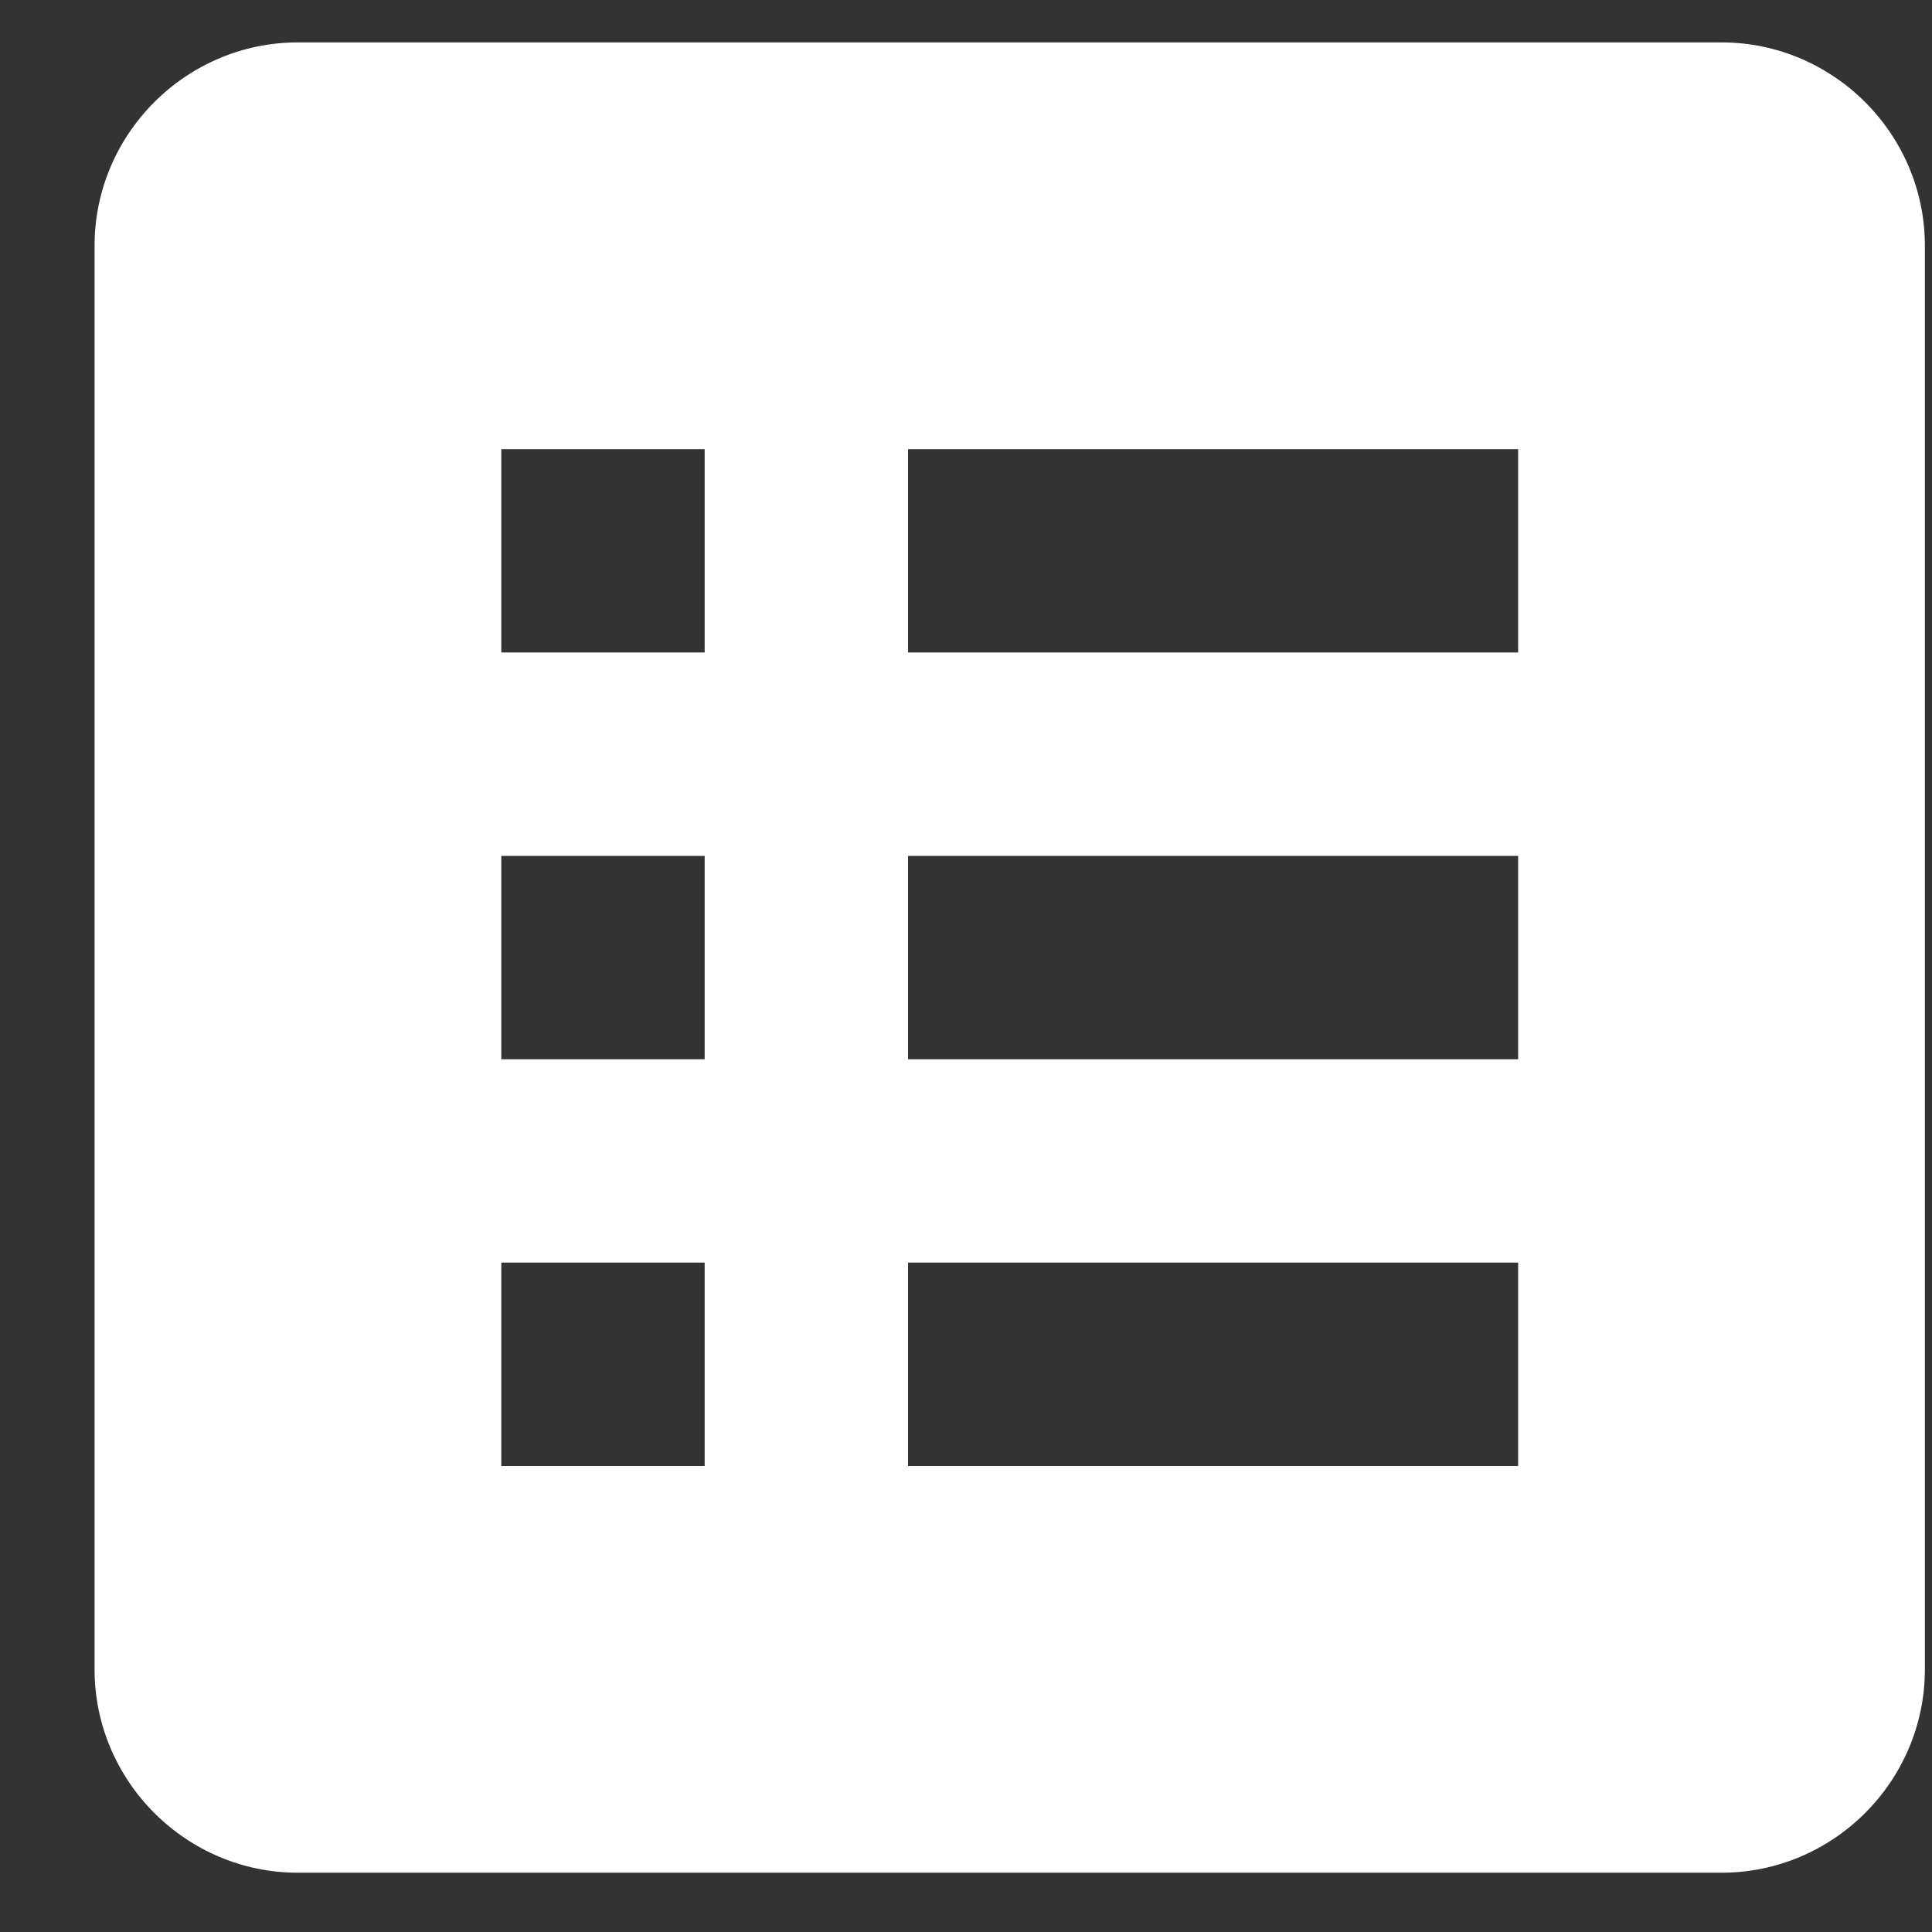 <svg width="19" height="19" viewBox="0 0 19 19" fill="none" xmlns="http://www.w3.org/2000/svg">
<rect x="0" y="0" width="19" height="19" fill="#333333" stroke="none"/>
<path d="M16.93 0.417H2.93C1.83 0.417 0.93 1.317 0.93 2.417V16.417C0.93 17.517 1.83 18.417 2.93 18.417H16.93C18.03 18.417 18.93 17.517 18.93 16.417V2.417C18.93 1.317 18.03 0.417 16.93 0.417ZM4.93 4.417H6.93V6.417H4.93V4.417ZM4.93 8.417H6.93V10.417H4.93V8.417ZM4.93 12.417H6.93V14.417H4.93V12.417ZM14.93 14.417H8.93V12.417H14.93V14.417ZM14.93 10.417H8.93V8.417H14.93V10.417ZM14.93 6.417H8.93V4.417H14.93V6.417Z" fill="white"/>
</svg>
